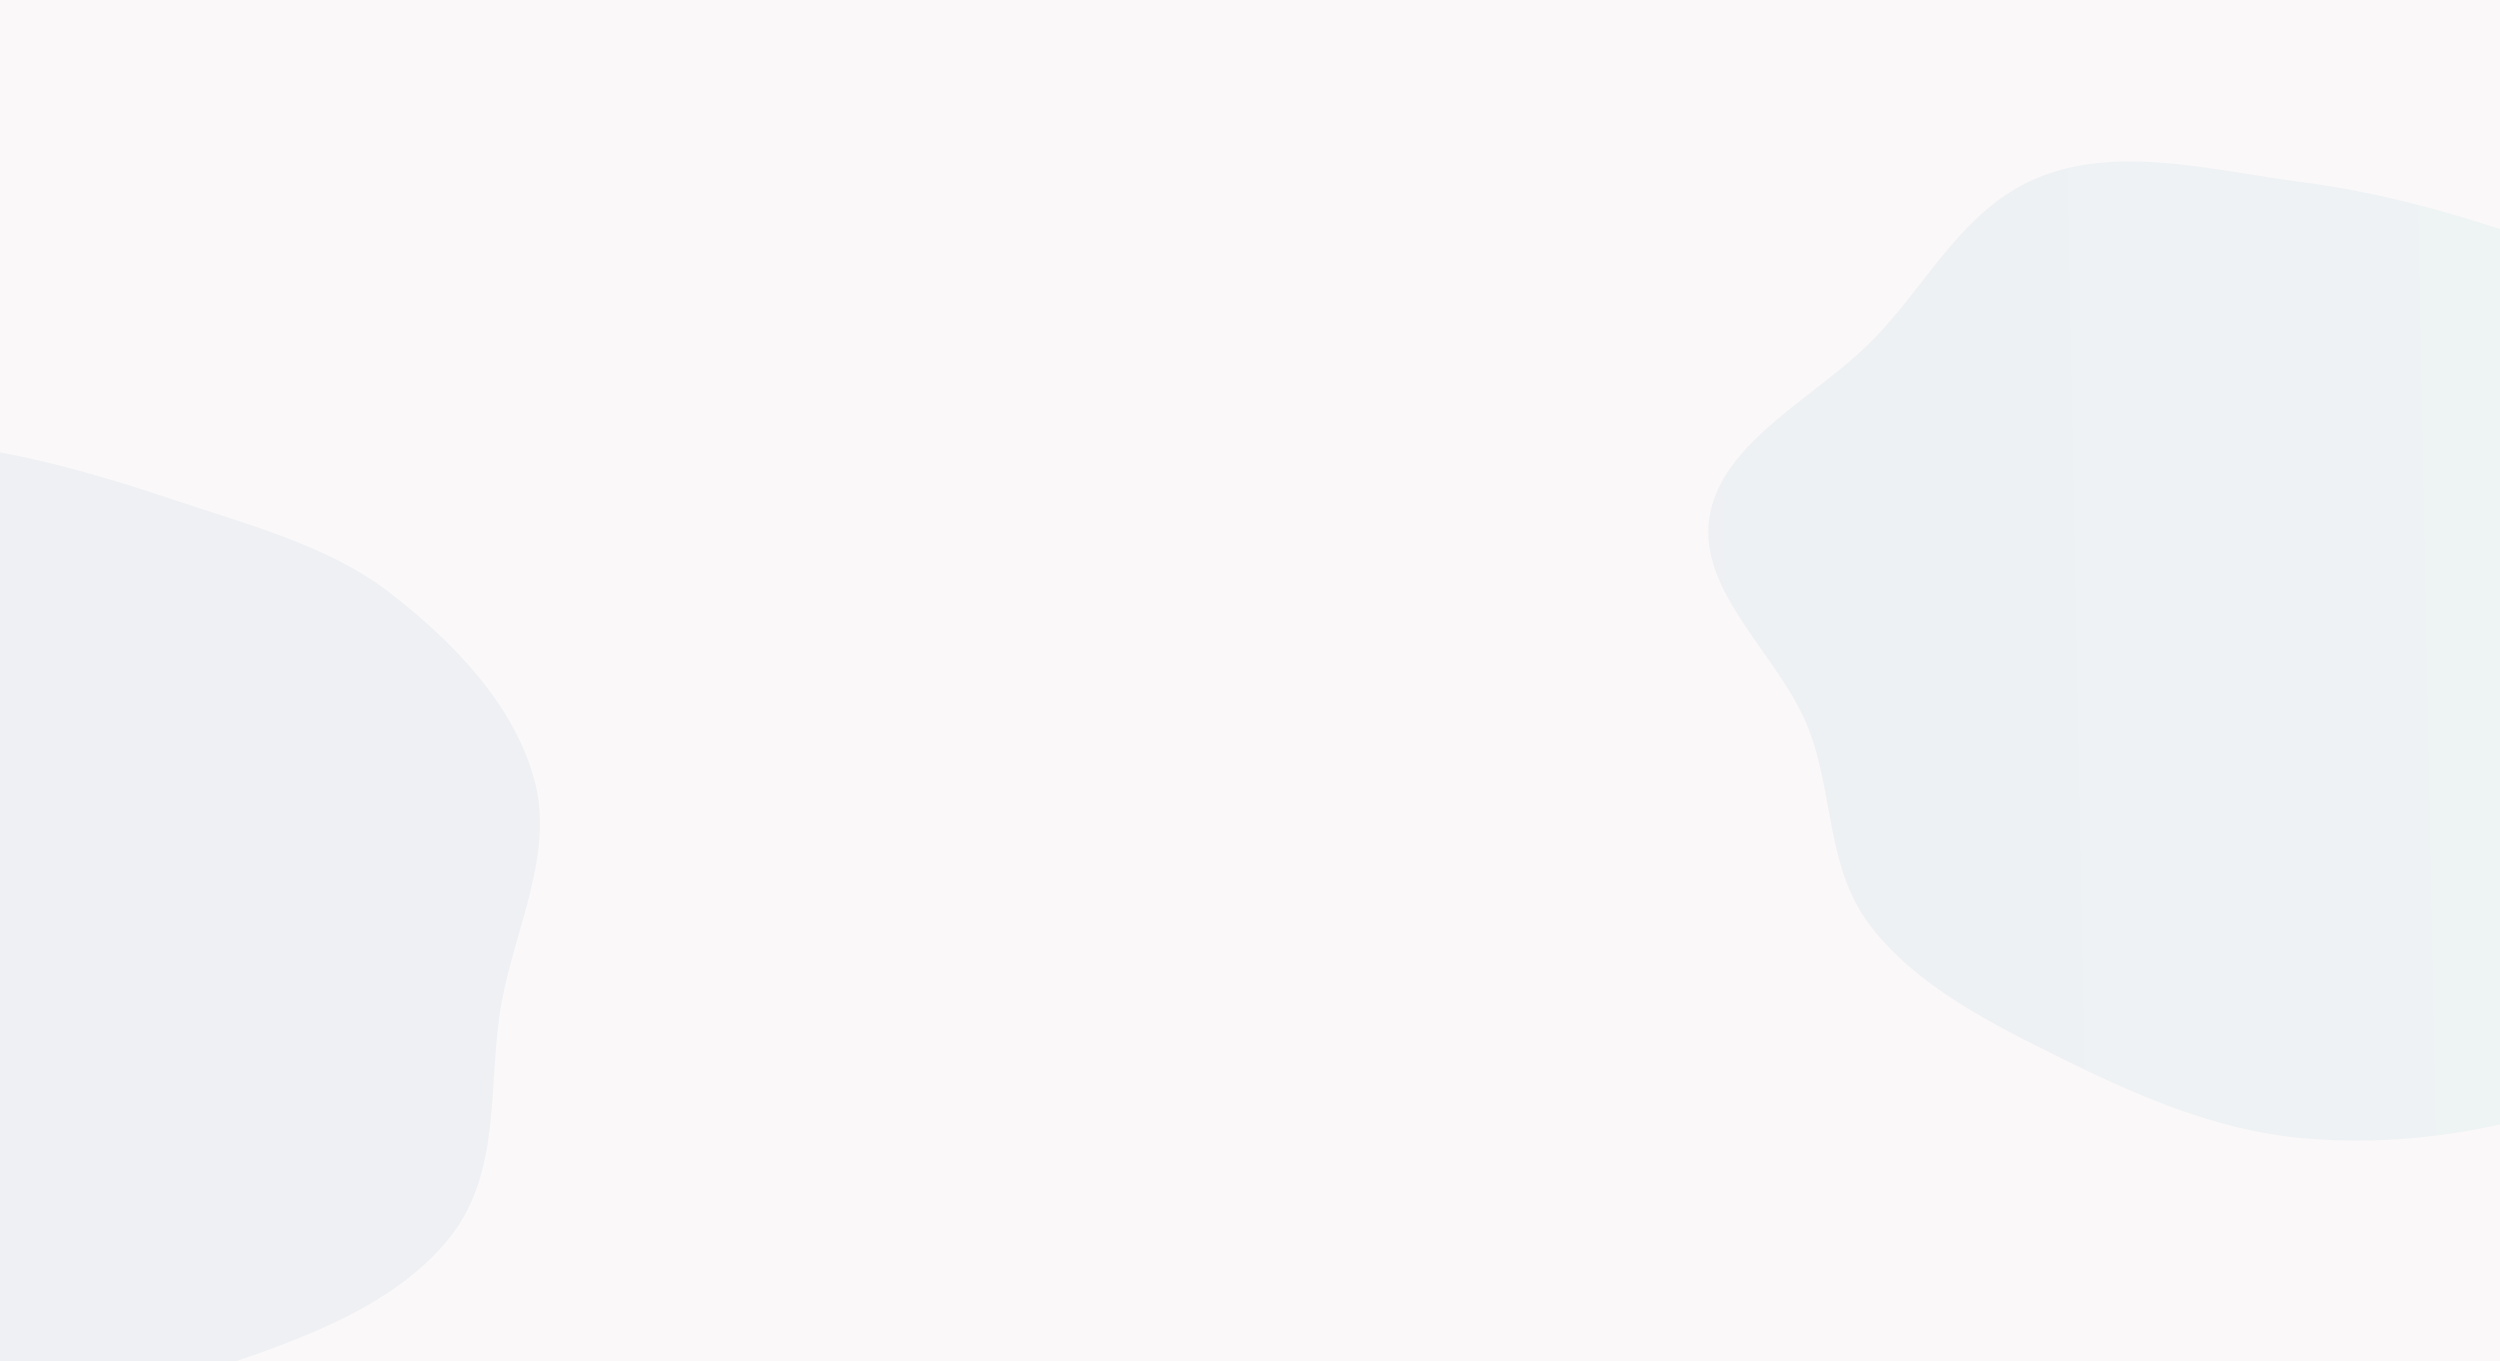 <svg width="1440" height="784" viewBox="0 0 1440 784" fill="none" xmlns="http://www.w3.org/2000/svg">
<rect x="0" y="0" width="1440" height="784" fill="#333333" stroke="none"/>
<g clip-path="url(#clip0_2725_10058)">
<rect width="1440" height="784" fill="#FAF8F8"/>
<path opacity="0.06" fill-rule="evenodd" clip-rule="evenodd" d="M1325.39 104.827C1369.85 110.539 1411.54 122.27 1453.37 136.361C1497.67 151.281 1544.13 163.112 1579.49 190.406C1617.27 219.575 1651.14 255.566 1662.74 297.979C1674.35 340.438 1651.86 383.079 1643.96 426.159C1635.55 471.996 1644.61 522.723 1614.45 561.269C1584.05 600.11 1530.01 620.33 1478.98 636.969C1430.05 652.924 1377.43 660.412 1325.39 655.517C1275.65 650.838 1230.6 630.894 1187.23 609.527C1145.84 589.135 1103.5 567.477 1077.31 533.291C1051.79 499.996 1056.34 457.123 1041.53 419.374C1025.05 377.339 977.432 341.234 984.761 297.338C992.003 253.965 1045.98 229.15 1078.9 195.602C1111.06 162.816 1131.53 117.831 1177.47 100.913C1223.36 84.013 1275.98 98.48 1325.39 104.827Z" fill="url(#paint0_linear_2725_10058)"/>
<path opacity="0.06" fill-rule="evenodd" clip-rule="evenodd" d="M-29.612 255.827C14.846 261.539 56.536 273.27 98.372 287.361C142.675 302.281 189.13 314.112 224.488 341.406C262.275 370.575 296.136 406.566 307.735 448.979C319.347 491.438 296.861 534.079 288.959 577.159C280.553 622.996 289.613 673.723 259.446 712.269C229.049 751.11 175.009 771.33 123.977 787.969C75.046 803.924 22.434 811.412 -29.612 806.517C-79.35 801.838 -124.397 781.894 -167.766 760.527C-209.156 740.135 -251.499 718.477 -277.694 684.291C-303.206 650.996 -298.662 608.123 -313.467 570.374C-329.954 528.339 -377.568 492.234 -370.239 448.338C-362.997 404.965 -309.017 380.15 -276.103 346.602C-243.939 313.816 -223.473 268.831 -177.534 251.913C-131.642 235.012 -79.016 249.48 -29.612 255.827Z" fill="#357CBD"/>
</g>
<defs>
<linearGradient id="paint0_linear_2725_10058" x1="984" y1="453.757" x2="1665.95" y2="440.829" gradientUnits="userSpaceOnUse">
<stop stop-color="#357CBD"/>
<stop offset="0.904" stop-color="#3AAFAA"/>
</linearGradient>
<clipPath id="clip0_2725_10058">
<rect width="1440" height="784" fill="white"/>
</clipPath>
</defs>
</svg>

